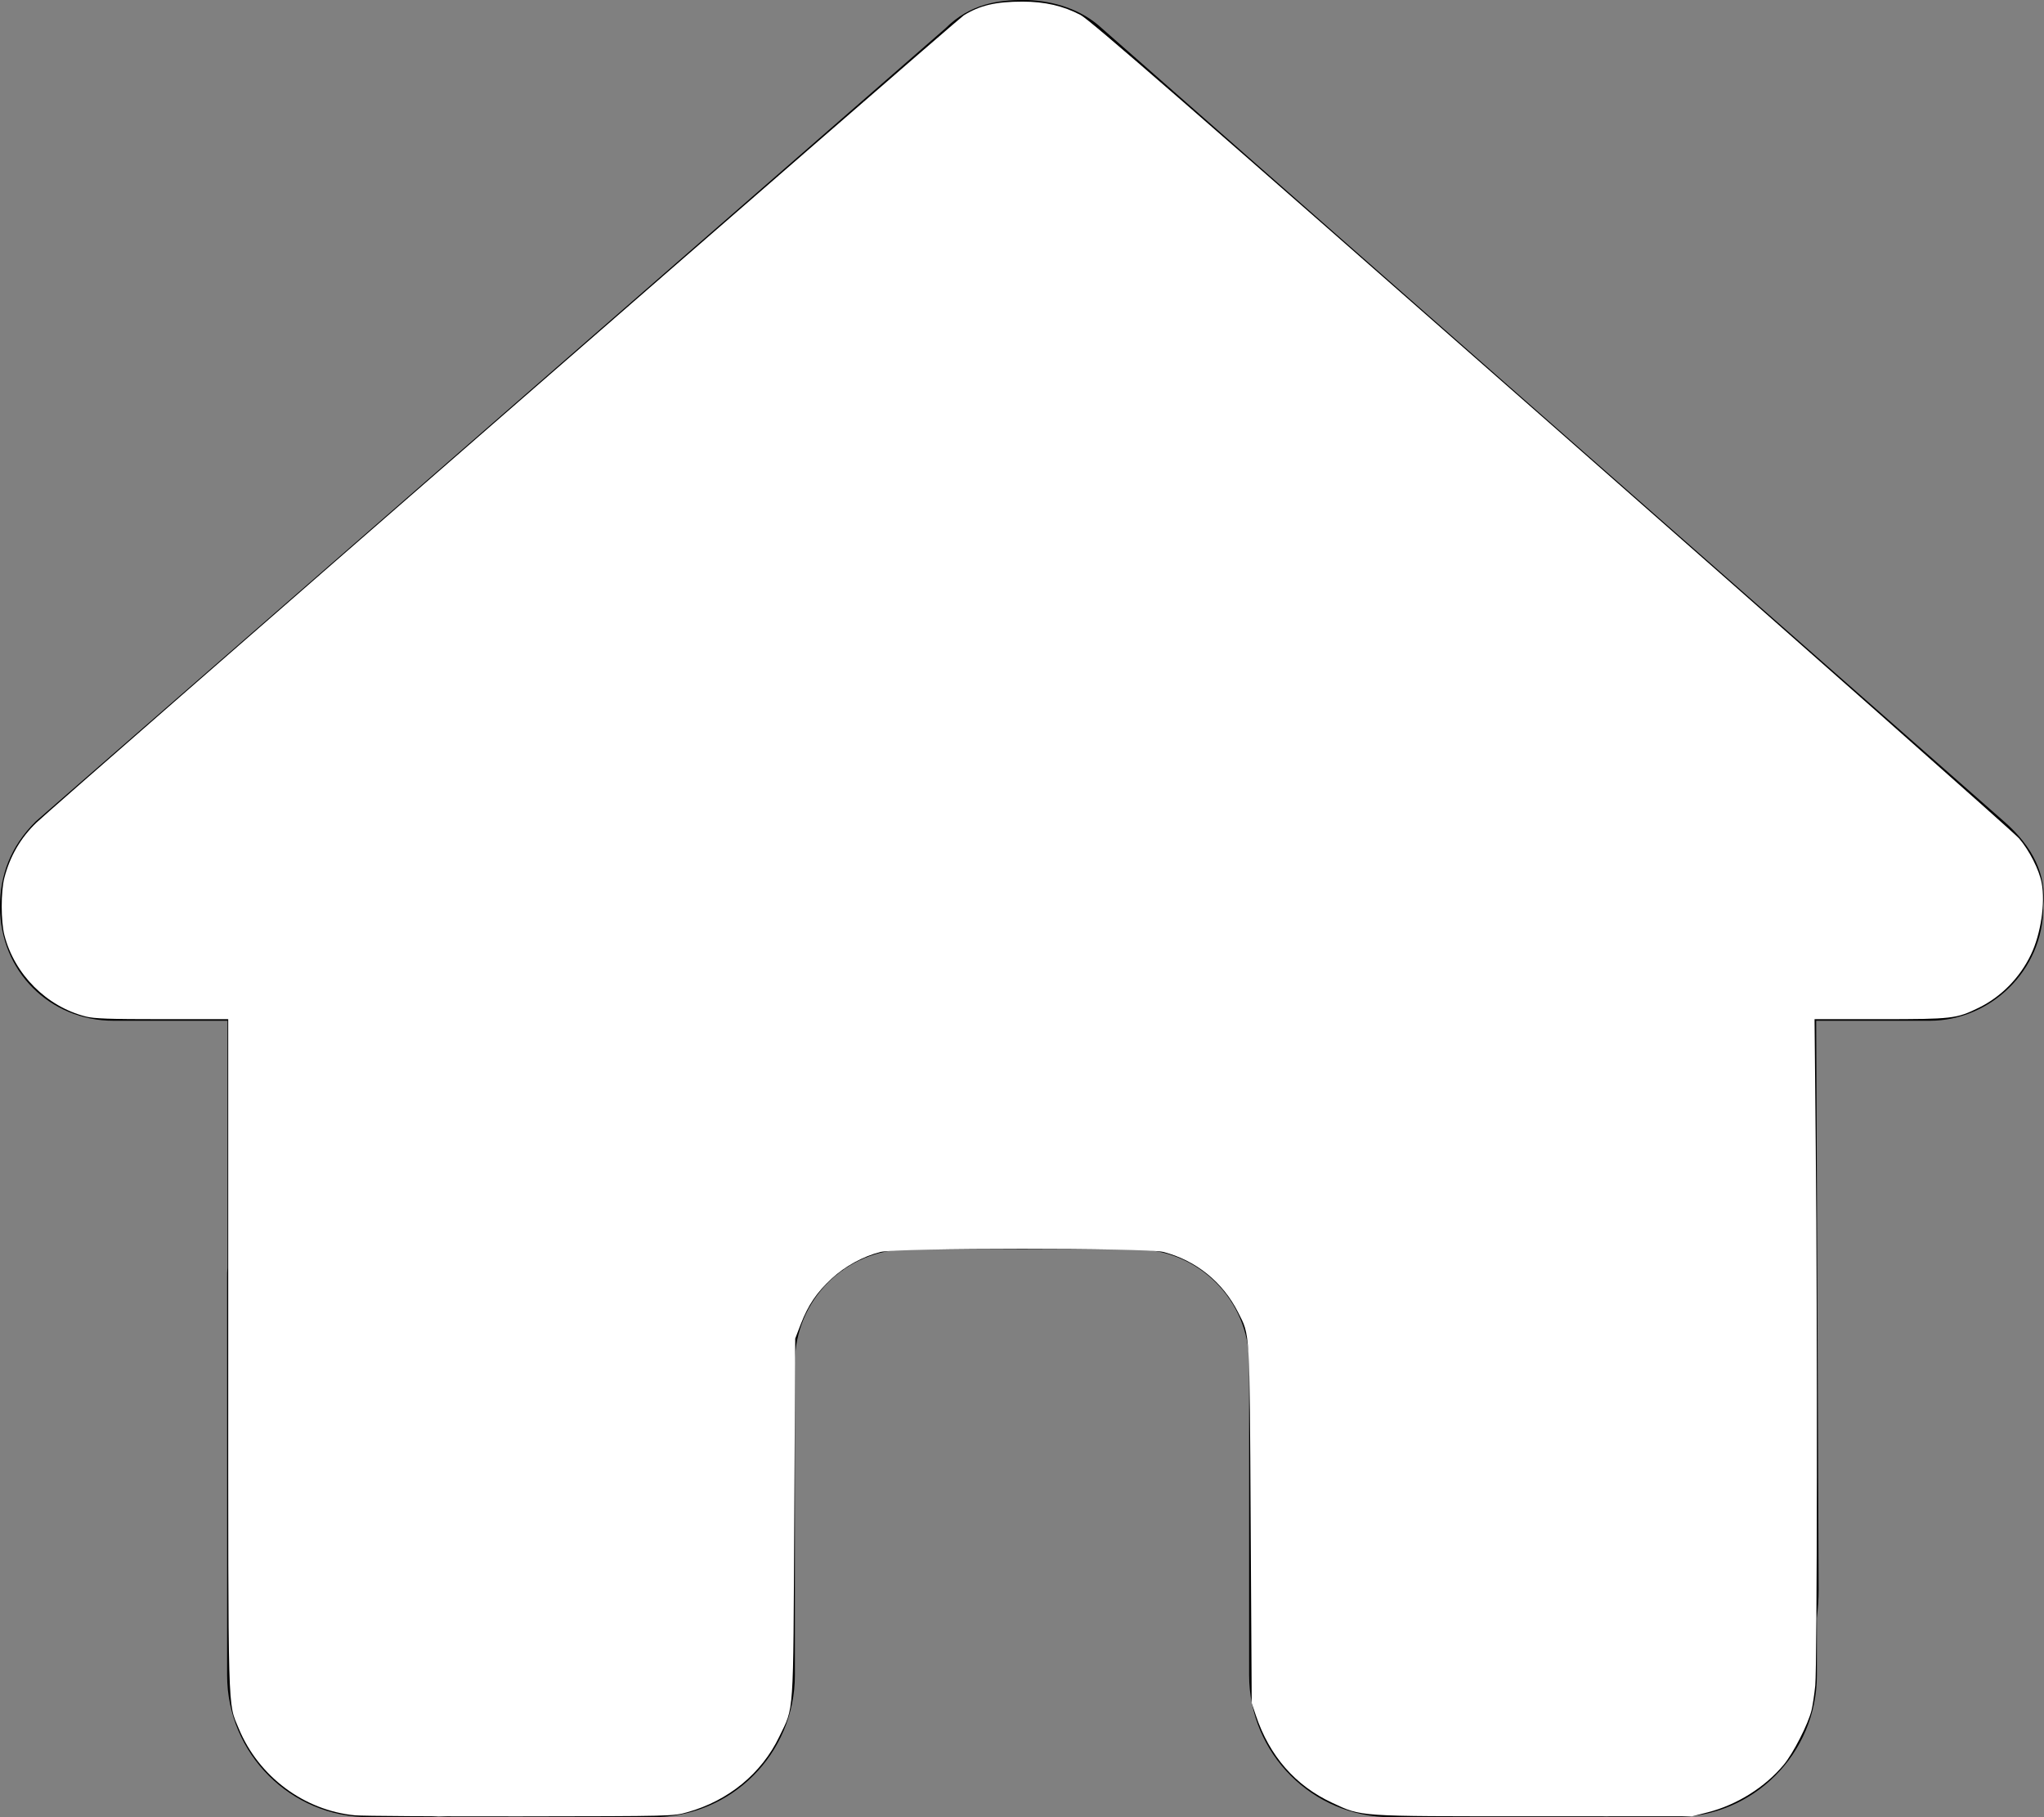 <?xml version="1.0" encoding="UTF-8" standalone="no"?>
<svg
   viewBox="0 0 576 512"
   version="1.1"
   id="svg19"
   xmlns="http://www.w3.org/2000/svg"
   xmlns:svg="http://www.w3.org/2000/svg">
  <rect x="0" y="0" width="576" height="512" fill="#808080" stroke="none"/>
  <defs
     id="defs23" />
  <!--! Font Awesome Pro 6.2.1 by @fontawesome - https://fontawesome.com License - https://fontawesome.com/license (Commercial License) Copyright 2022 Fonticons, Inc. -->
  <path
     d="M575.8 255.5c0 18-15 32.1-32 32.1h-32l.7 160.2c0 2.7-.2 5.4-.5 8.1V472c0 22.1-17.9 40-40 40H456c-1.1 0-2.2 0-3.3-.1c-1.4 .1-2.8 .1-4.2 .1H416 392c-22.1 0-40-17.9-40-40V448 384c0-17.7-14.3-32-32-32H256c-17.7 0-32 14.3-32 32v64 24c0 22.1-17.9 40-40 40H160 128.1c-1.5 0-3-.1-4.5-.2c-1.2 .1-2.4 .2-3.6 .2H104c-22.1 0-40-17.9-40-40V360c0-.9 0-1.9 .1-2.8V287.6H32c-18 0-32-14-32-32.1c0-9 3-17 10-24L266.4 8c7-7 15-8 22-8s15 2 21 7L564.8 231.5c8 7 12 15 11 24z"
     id="path17" />
  <path
     style="fill:#ffffff;stroke-width:0.499"
     d="M 100.132,511.482 C 85.755,510.159 72.858,500.544 67.263,486.977 64.148,479.422 64.312,485.266 64.312,381.653 V 287.159 H 45.721 c -14.967,0 -19.17,-0.147 -21.562,-0.755 C 13.142,283.603 4.083,274.541 1.241,263.478 0.231,259.548 0.227,251.21 1.233,247.327 2.816,241.216 5.848,236.01 10.298,231.757 15.441,226.842 269.815,5.431 271.58,4.333 c 4.546,-2.828 9.026,-3.876 16.576,-3.876 6.283,-5.9606e-4 11.469,1.194 16.352,3.768 2.642,1.392 30.378,25.528 132.711,115.482 71.154,62.547 130.449,114.986 131.767,116.532 2.901,3.404 5.645,8.814 6.355,12.532 1.074,5.622 -0.24,14.401 -3.023,20.191 -3.154,6.561 -8.375,11.881 -14.701,14.978 -6.308,3.088 -7.439,3.219 -27.853,3.219 h -18.421 l 0.337,36.019 c 0.481,51.397 0.396,146.38 -0.136,151.681 -0.248,2.468 -0.718,5.609 -1.045,6.98 -0.922,3.867 -5.149,12.149 -7.862,15.405 -5.283,6.341 -13.209,11.304 -21.37,13.382 l -4.413,1.124 h -44.619 c -50.245,0 -48.362,0.127 -56.833,-3.813 -10.371,-4.824 -17.654,-13.159 -21.498,-24.603 l -1.172,-3.49 -0.29,-50.352 c -0.32,-55.577 -0.17,-53.048 -3.528,-59.705 -4.315,-8.556 -11.883,-14.67 -21.104,-17.051 -4.494,-1.16 -75.158,-1.148 -79.714,0.014 -4.911,1.252 -9.967,4.016 -13.744,7.513 -4.212,3.9 -6.62,7.449 -8.683,12.797 l -1.575,4.086 -0.27,50.602 c -0.303,56.936 -0.022,52.835 -4.225,61.57 -5,10.39 -14.315,18.041 -25.916,21.285 -3.98,1.113 -4.079,1.116 -46.863,1.173 -23.581,0.032 -44.59,-0.1 -46.688,-0.293 z"
     id="path198" />
</svg>
